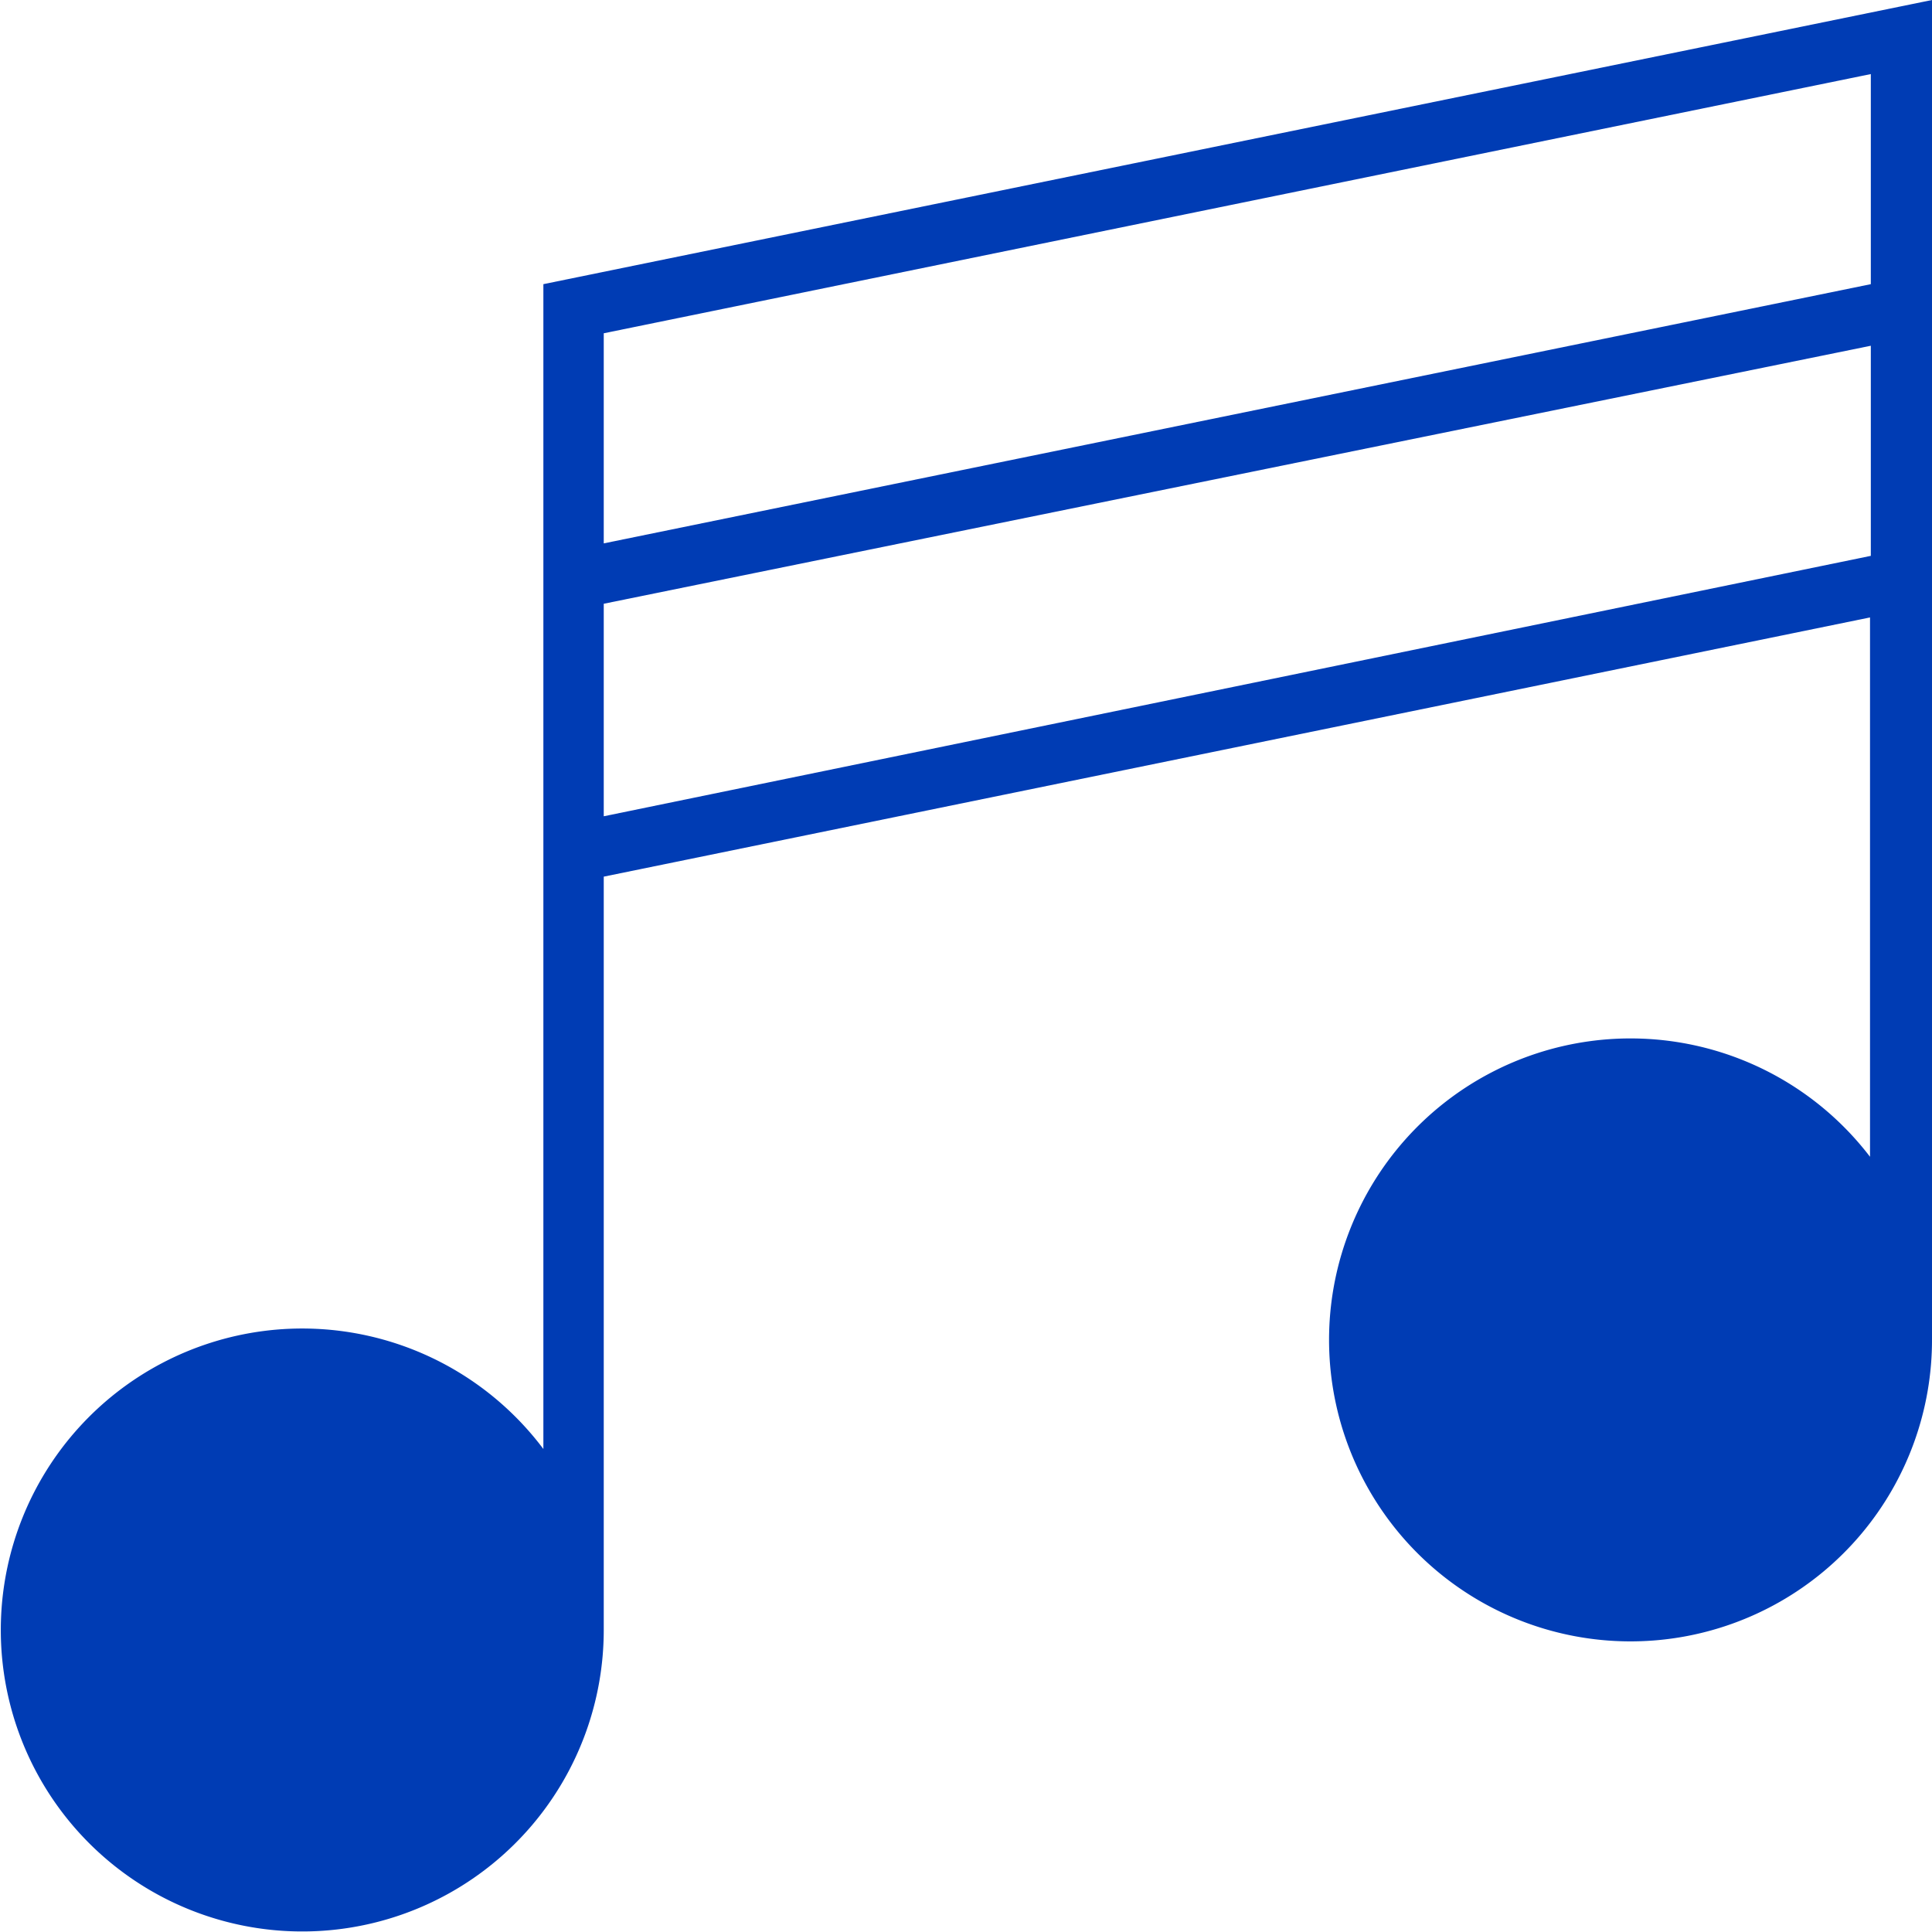 <svg id="musik-pikto" xmlns="http://www.w3.org/2000/svg" width="48" height="48" viewBox="0 0 48 48">
  <title>musik-pikto-form</title>
  <path d="M48,0,13.5,7.06V36A7.49,7.49,0,1,0,15,40.5c0-.11,0-18.72,0-18.72l31.46-6.44v13.4A7.49,7.49,0,1,0,48,33.25ZM15,8.28,46.48,1.84V7.06L15,13.5Zm0,12V15L46.48,8.59v5.22Z" fill="#003cb4"/>
</svg>

